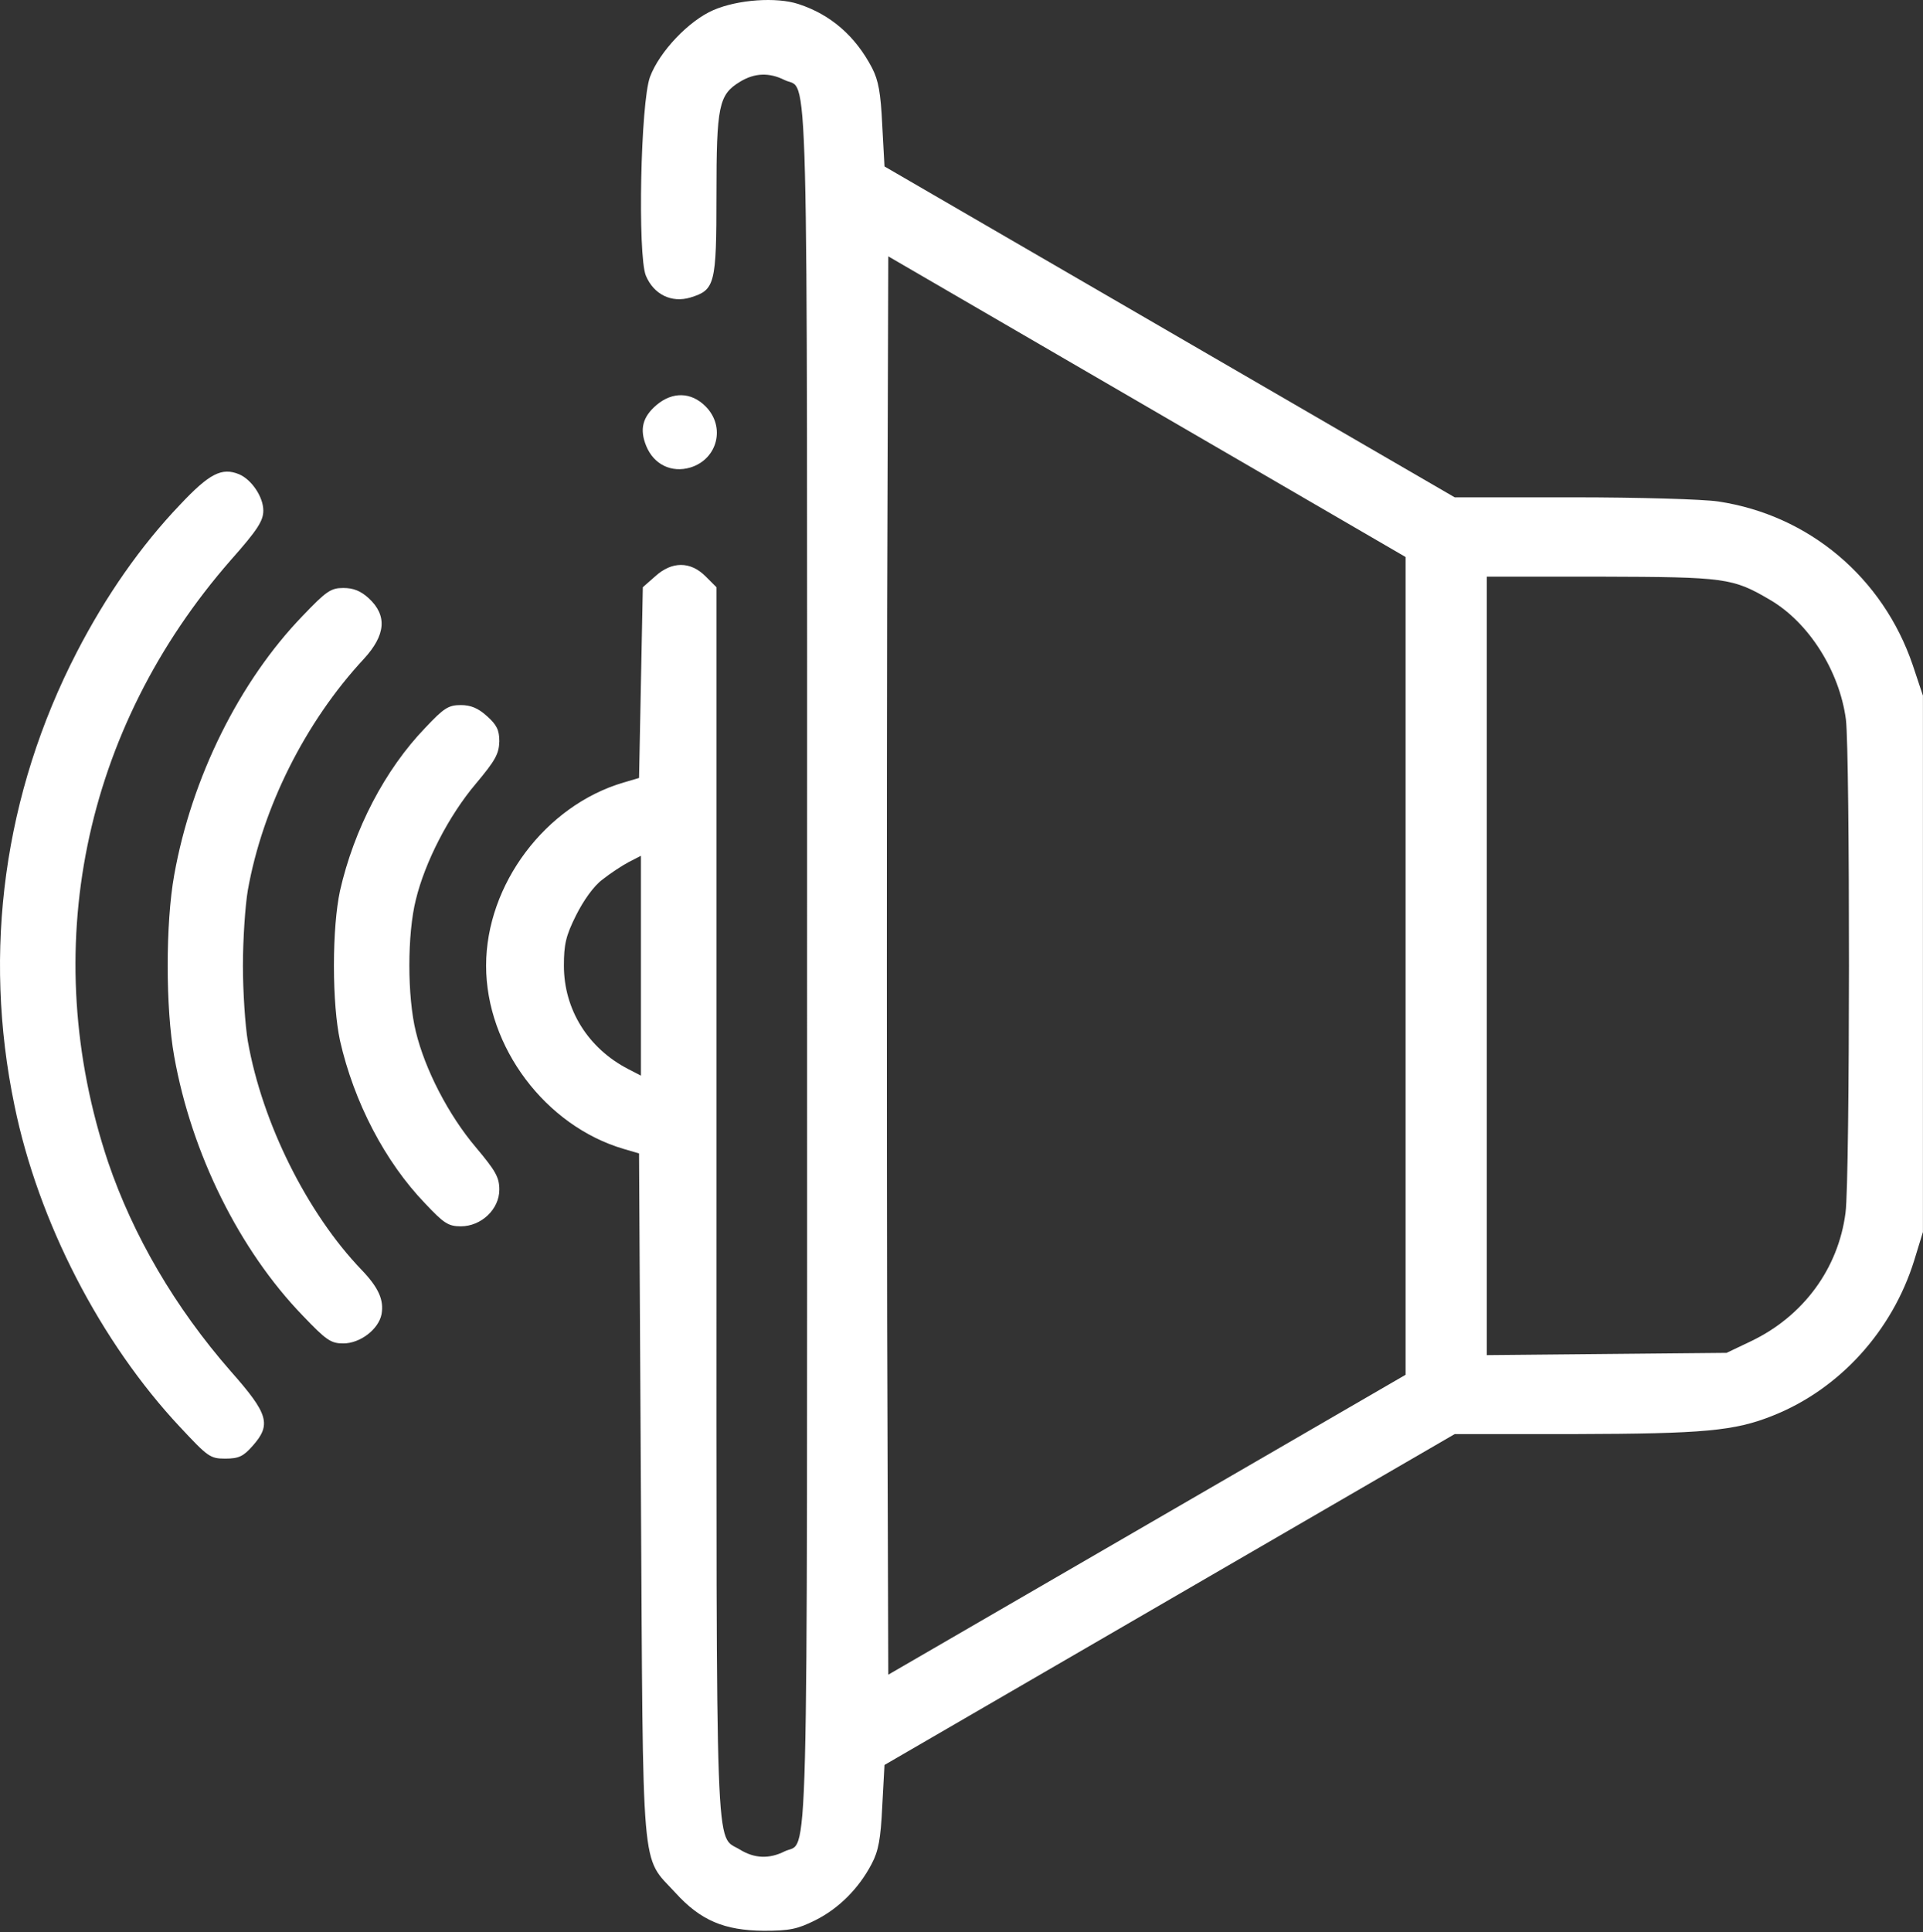 <svg width="679" height="682" viewBox="0 0 679 682" fill="none" xmlns="http://www.w3.org/2000/svg">
<rect x="0" y="0" width="679" height="682" fill="#333333" stroke="none"/>
<path d="M281.91 1.423C293.376 5.156 302.043 12.756 307.91 23.956C310.176 28.356 310.976 32.756 311.51 44.09L312.31 58.756L412.976 117.156L513.643 175.556H555.376C578.71 175.556 601.376 176.223 606.71 177.023C638.71 181.823 664.843 203.823 675.376 234.756L678.976 245.556V340.223V434.889L675.91 444.889C668.176 469.823 649.51 490.356 626.043 499.689C612.443 505.156 601.51 506.089 556.31 506.223H513.643L412.976 564.623L312.31 623.023L311.51 637.689C310.976 649.156 310.176 653.423 307.776 657.956C303.243 666.623 296.176 673.689 287.91 677.823C281.51 681.023 278.71 681.556 269.643 681.556C255.776 681.423 247.376 677.956 238.443 668.089C226.176 654.756 227.11 664.489 226.31 527.689L225.643 407.156L220.176 405.556C192.576 397.423 171.643 369.556 171.643 340.889C171.643 312.223 192.576 284.356 220.176 276.223L225.643 274.623L226.31 241.023L226.976 207.289L231.376 203.423C237.243 198.089 243.776 198.089 249.11 203.423L252.976 207.289V424.223C252.976 662.756 252.443 647.423 261.243 652.889C266.443 656.089 271.643 656.223 276.976 653.556C285.643 649.156 284.976 673.823 284.976 340.889C284.976 7.956 285.643 32.623 276.976 28.223C271.643 25.556 266.443 25.689 261.243 28.89C253.776 33.423 252.976 37.423 252.976 68.889C252.976 100.489 252.443 102.356 243.776 105.023C237.11 107.023 230.843 103.956 228.043 97.29C225.11 89.956 226.176 36.223 229.51 27.156C232.843 18.223 243.243 7.289 251.91 3.556C260.576 -0.177 274.176 -1.111 281.91 1.423ZM313.243 466.089L313.643 591.156L404.976 538.223L496.31 485.289V340.889V196.623L404.976 143.556L313.643 90.49L313.243 215.689C313.11 284.623 313.11 397.156 313.243 466.089ZM524.976 341.023V478.356L567.243 477.956L609.643 477.556L618.31 473.423C636.71 464.623 649.11 447.823 651.643 428.089C653.243 416.223 653.243 265.689 651.776 253.956C649.51 236.889 638.71 219.823 625.11 211.823C611.776 203.956 609.243 203.689 565.243 203.556H524.976V341.023ZM212.71 310.489C209.643 312.756 206.043 317.823 203.376 323.156C199.776 330.356 199.11 333.423 199.11 340.889C199.11 356.356 207.643 370.089 221.91 377.423L226.31 379.689V340.889V302.089L221.91 304.356C219.643 305.556 215.376 308.356 212.71 310.489Z" fill="white"/>
<path d="M249.11 143.423C256.31 150.623 253.376 162.09 243.776 165.023C237.11 167.023 230.843 163.956 228.176 157.423C225.776 151.556 226.843 147.156 231.91 142.89C237.51 138.223 244.043 138.356 249.11 143.423Z" fill="white"/>
<path d="M84.443 167.423C88.843 169.289 92.976 175.423 92.976 180.223C92.976 183.823 90.976 187.023 81.51 197.689C29.243 257.423 13.243 335.689 38.176 410.223C46.976 436.089 61.776 461.556 81.51 484.089C94.843 499.156 95.91 502.889 89.11 510.489C85.91 514.089 84.31 514.889 79.51 514.889C74.176 514.889 73.376 514.223 63.643 503.823C35.51 473.823 13.51 431.289 5.11 390.223C-6.224 335.689 1.376 280.089 27.11 230.223C37.376 210.356 49.643 192.756 63.51 178.223C73.91 167.156 78.31 164.889 84.443 167.423Z" fill="white"/>
<path d="M130.176 211.156C136.843 217.289 136.176 224.223 128.443 232.623C107.776 254.889 92.71 285.023 87.51 314.223C86.576 319.689 85.776 331.689 85.776 340.889C85.776 350.089 86.576 362.09 87.51 367.556C92.576 396.356 108.443 428.223 127.643 448.223C133.643 454.49 135.643 458.89 134.71 463.956C133.643 469.29 127.11 474.223 121.243 474.223C116.843 474.223 115.243 473.156 106.843 464.356C84.576 441.29 67.643 407.29 61.51 372.89C58.443 355.956 58.443 325.823 61.51 308.889C67.643 274.489 84.576 240.489 106.843 217.423C115.243 208.623 116.843 207.556 121.243 207.556C124.843 207.556 127.376 208.623 130.176 211.156Z" fill="white"/>
<path d="M171.91 252.756C175.376 255.823 176.31 257.689 176.31 261.689C176.176 266.089 174.976 268.356 168.043 276.623C158.443 287.956 150.043 304.356 146.843 317.556C143.776 329.689 143.776 351.823 146.843 364.223C150.043 377.423 158.31 393.556 168.043 405.023C174.976 413.289 176.31 415.556 176.31 419.956C176.31 426.889 169.91 432.889 162.71 432.889C158.31 432.889 156.71 431.823 150.176 424.889C135.91 410.089 124.976 389.023 120.043 367.289C118.71 361.023 117.91 351.556 117.91 340.889C117.91 330.223 118.71 320.756 120.043 314.489C124.976 292.756 135.91 271.689 150.176 256.889C156.71 249.956 158.31 248.889 162.71 248.889C166.176 248.889 168.843 249.956 171.91 252.756Z" fill="white"/>
</svg>
